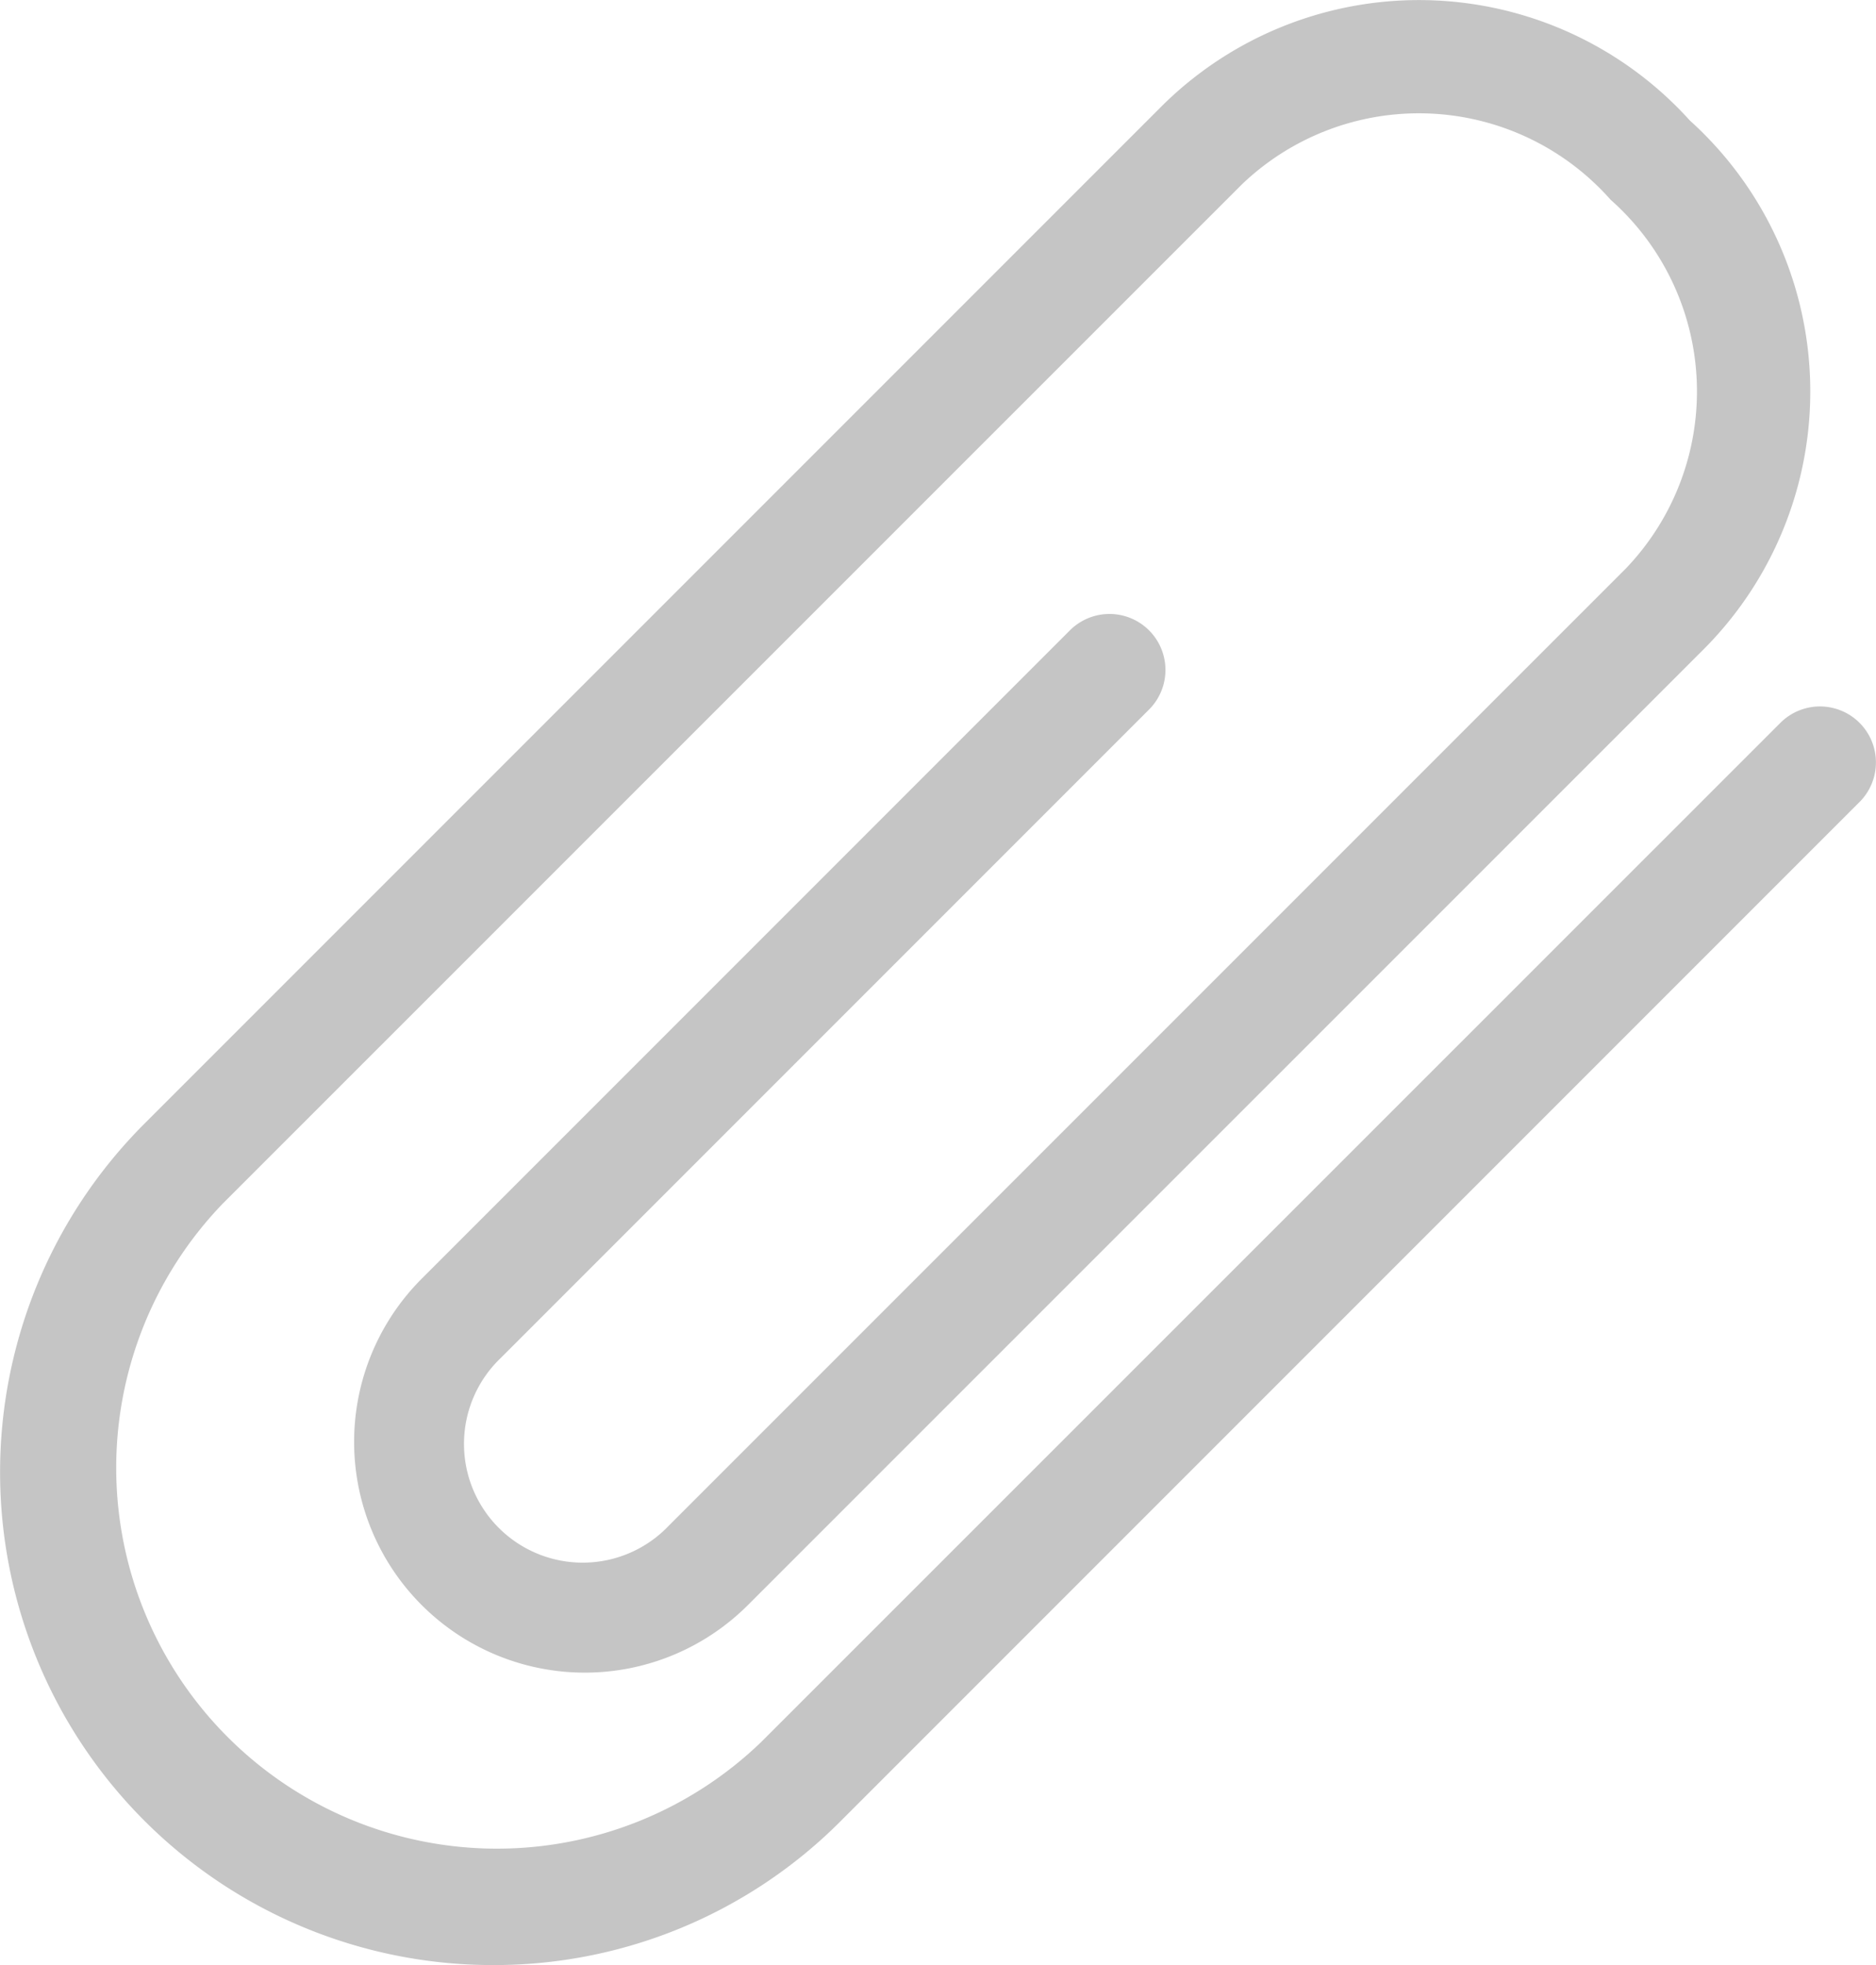 <svg xmlns="http://www.w3.org/2000/svg" width="21.995" height="23.034" viewBox="0 0 21.995 23.034"><defs><style>.a{fill:#c5c5c5;}</style></defs><path class="a" d="M6.958,23.034a5.777,5.777,0,0,1-4.085-9.855L14.82,1.232A4.279,4.279,0,0,1,21,1.413a4.278,4.278,0,0,1,.181,6.178L9.956,18.814a2.7,2.7,0,0,1-3.825-3.825l7.6-7.6a.656.656,0,0,1,.928.928l-7.6,7.6a1.392,1.392,0,1,0,1.968,1.968L20.251,6.662a3,3,0,0,0-.181-4.321,3,3,0,0,0-4.321-.181L3.8,14.107a4.464,4.464,0,0,0,6.312,6.312L22.061,8.473a.656.656,0,0,1,.928.928L11.042,21.348A5.736,5.736,0,0,1,6.958,23.034Z" transform="translate(-1.187)"/></svg>